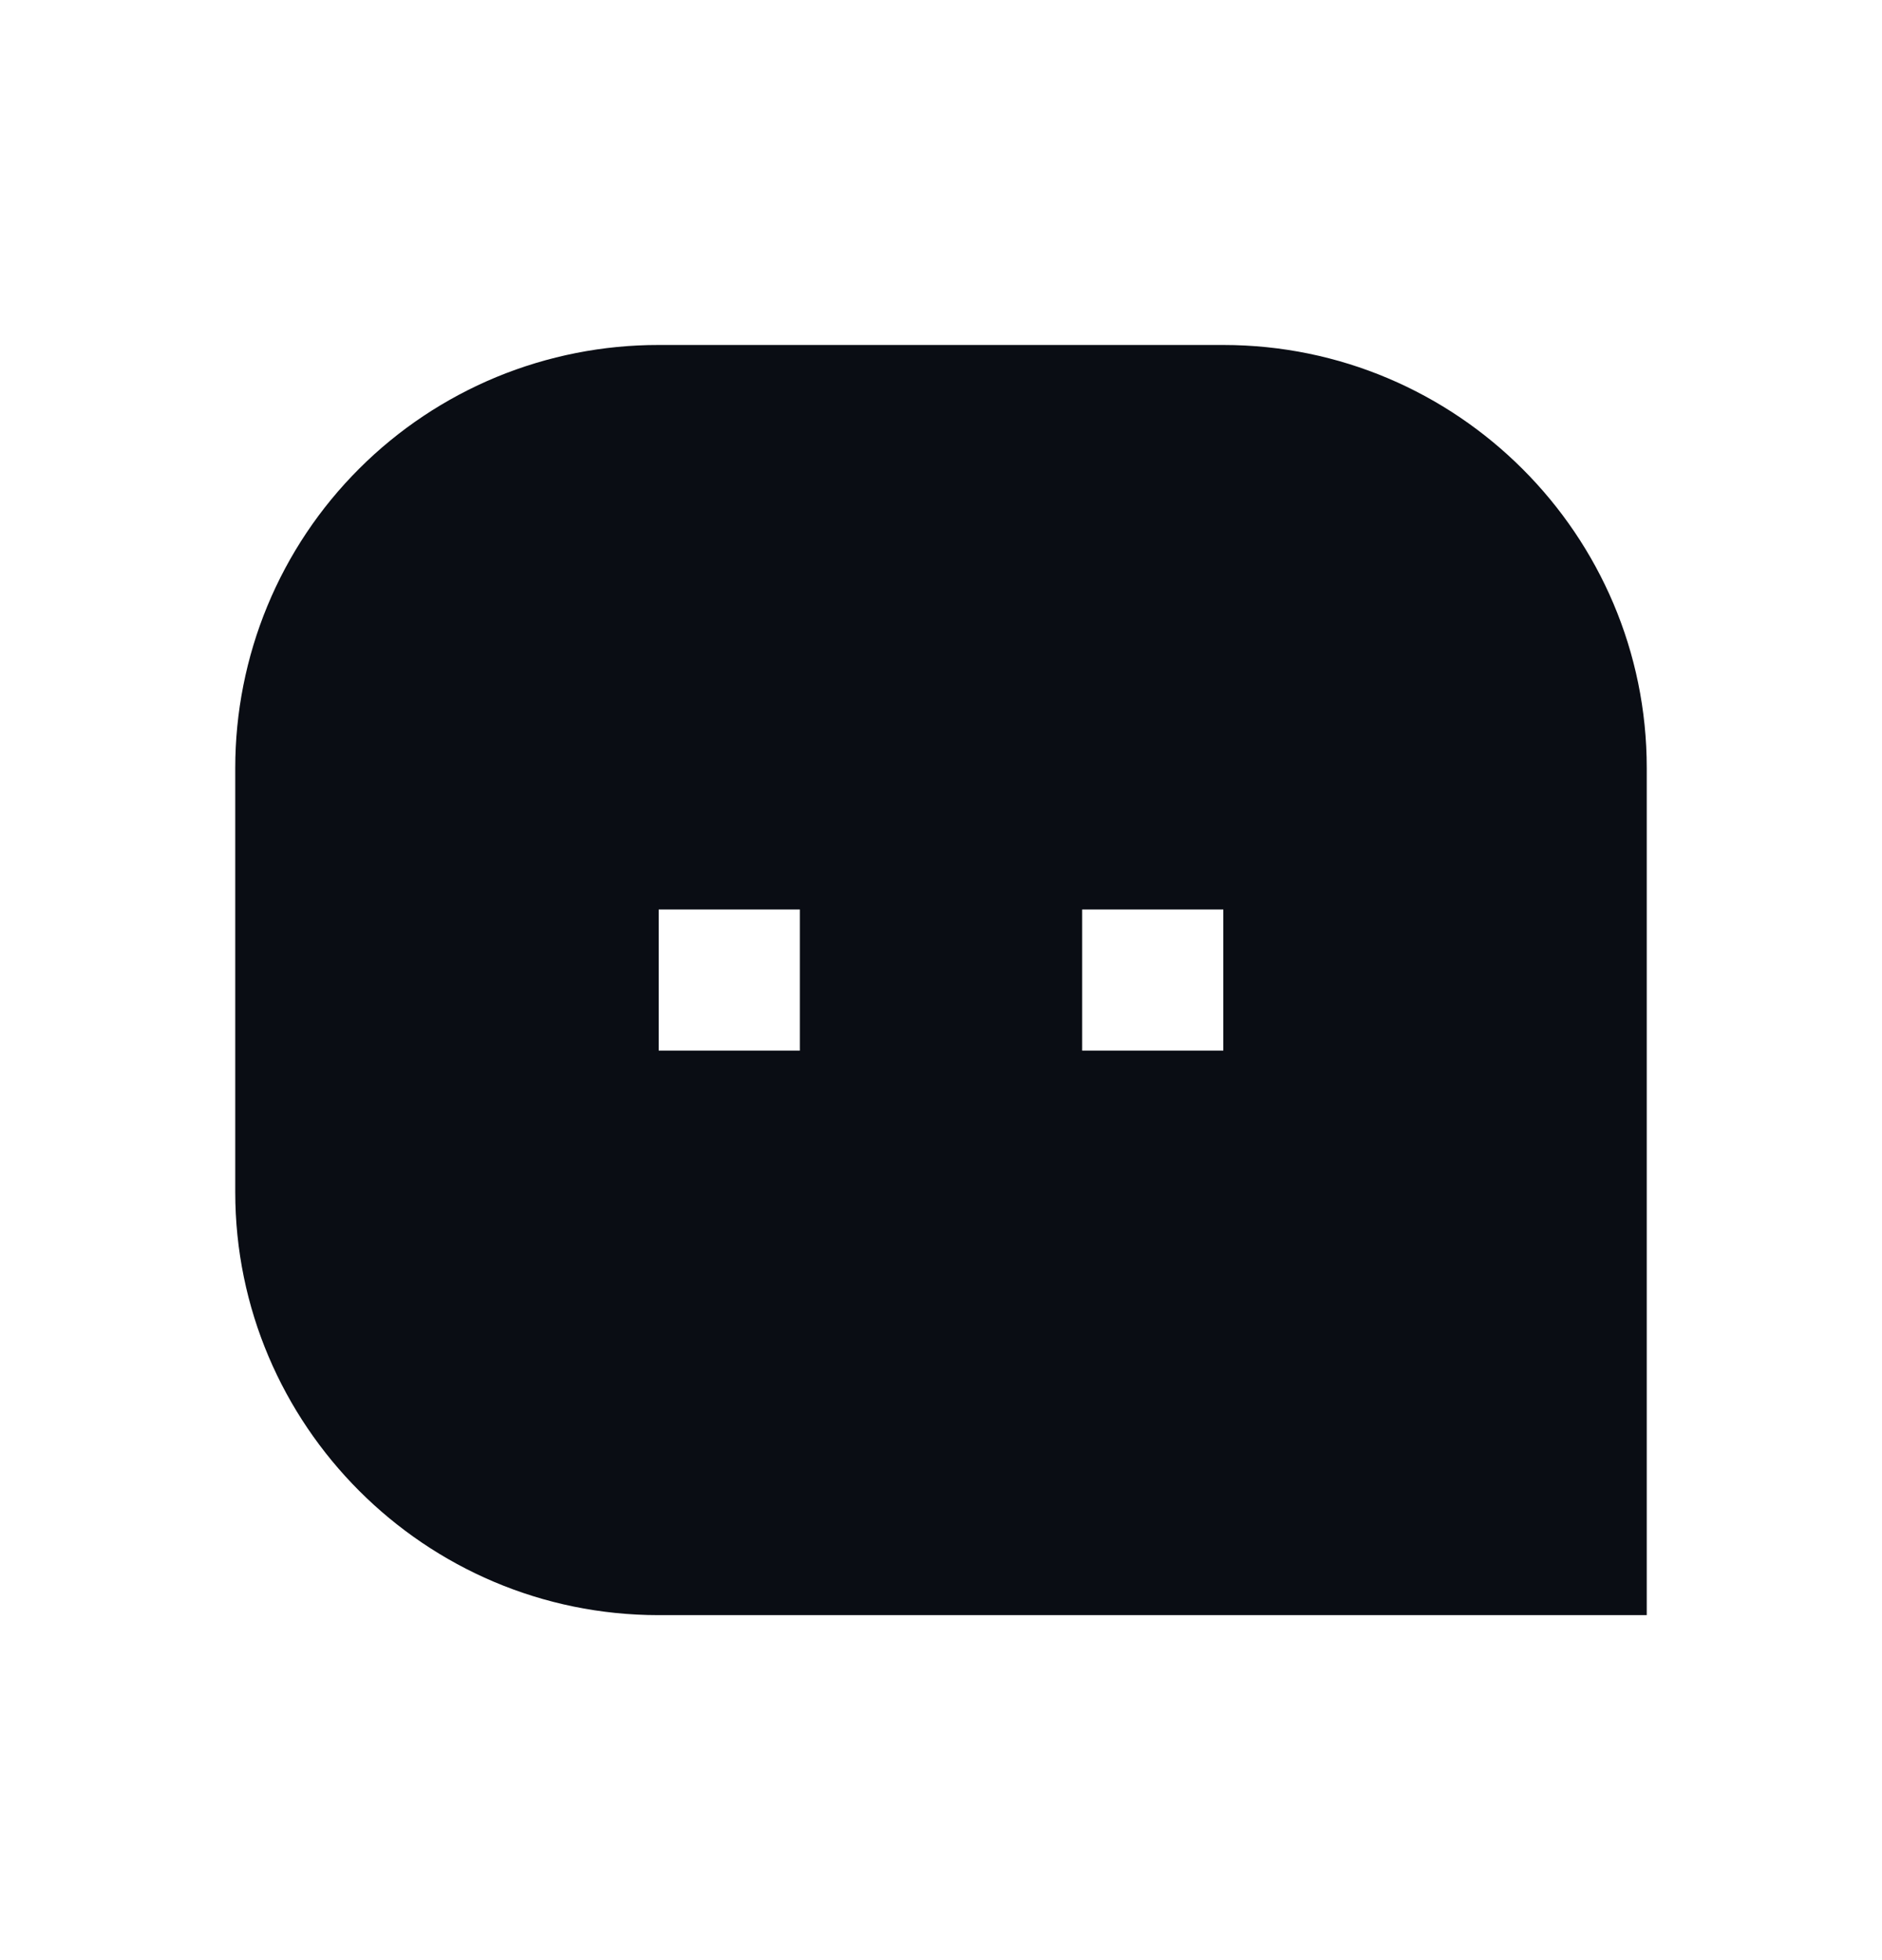 <svg width="24" height="25" viewBox="0 0 24 25" fill="none" xmlns="http://www.w3.org/2000/svg">
<path d="M3 9.795C3 9.086 3.139 8.383 3.41 7.728C3.681 7.073 4.079 6.478 4.581 5.977C5.082 5.476 5.678 5.079 6.333 4.808C6.989 4.538 7.691 4.399 8.4 4.4H15.6C18.582 4.4 21 6.825 21 9.795V20.6H8.4C5.418 20.6 3 18.174 3 15.205V9.795ZM13.8 11.6V13.4H15.6V11.6H13.8ZM8.4 11.6V13.4H10.2V11.6H8.4Z" fill="#0A0D14"/>
</svg>
